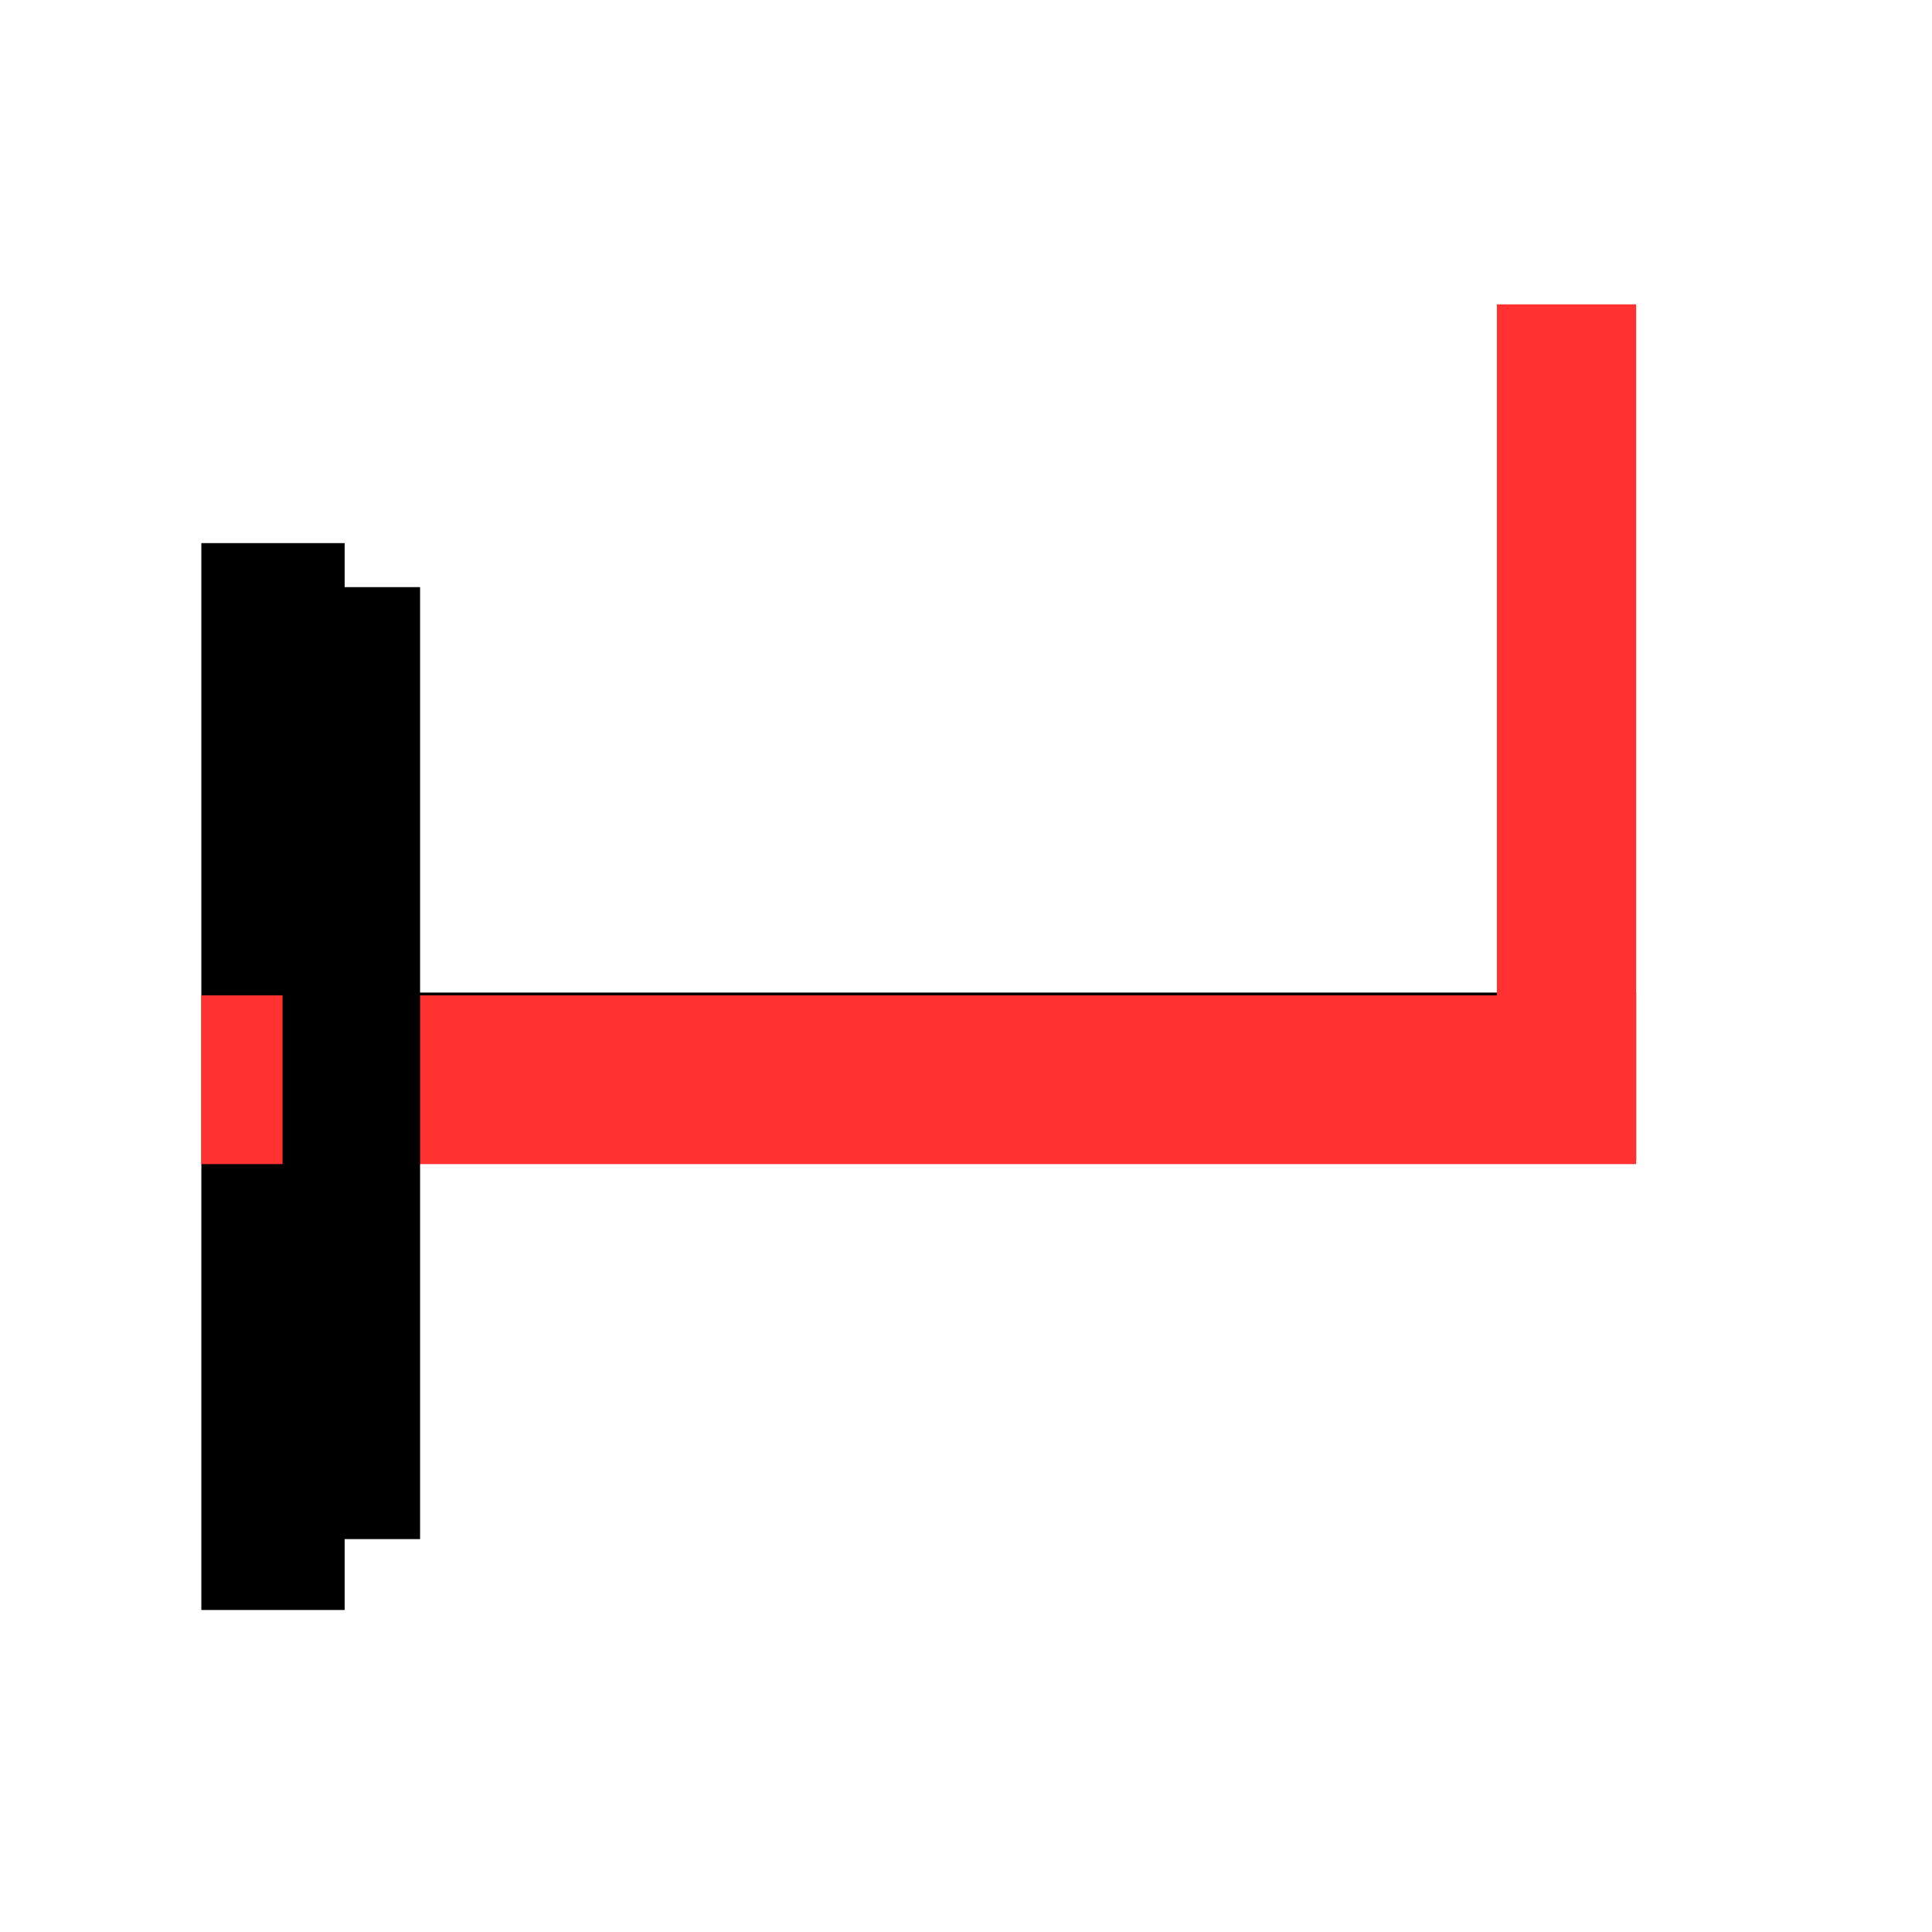 <svg xmlns="http://www.w3.org/2000/svg" xmlns:xlink="http://www.w3.org/1999/xlink" width="150" zoomAndPan="magnify" viewBox="0 0 112.5 112.5" height="150" preserveAspectRatio="xMidYMid meet" version="1.0"><defs><g/><clipPath id="528749512f"><path d="M 16.453 34.18 L 24.461 34.18 L 24.461 89.621 L 16.453 89.621 Z M 16.453 34.18 " clip-rule="nonzero"/></clipPath></defs><g fill="#000000" fill-opacity="1"><g transform="translate(95.272, 96.828)"><g><path d="M -83.547 -65.203 L -75.203 -65.203 L -75.203 -39.031 L 0 -39.031 L 0 -29.266 L -75.203 -29.266 L -75.203 -3.078 L -83.547 -3.078 Z M -83.547 -65.203 "/></g></g></g><g fill="#ff3131" fill-opacity="1"><g transform="translate(95.272, 80.411)"><g><path d="M -83.547 -22.453 L -8.109 -22.453 L -8.109 -62.688 L 0 -62.688 L 0 -12.625 L -83.547 -12.625 Z M -83.547 -22.453 "/></g></g></g><g clip-path="url(#528749512f)"><path fill="#000000" d="M 16.453 89.621 L 16.453 34.188 L 24.461 34.188 L 24.461 89.621 Z M 16.453 89.621 " fill-opacity="1" fill-rule="nonzero"/></g></svg>